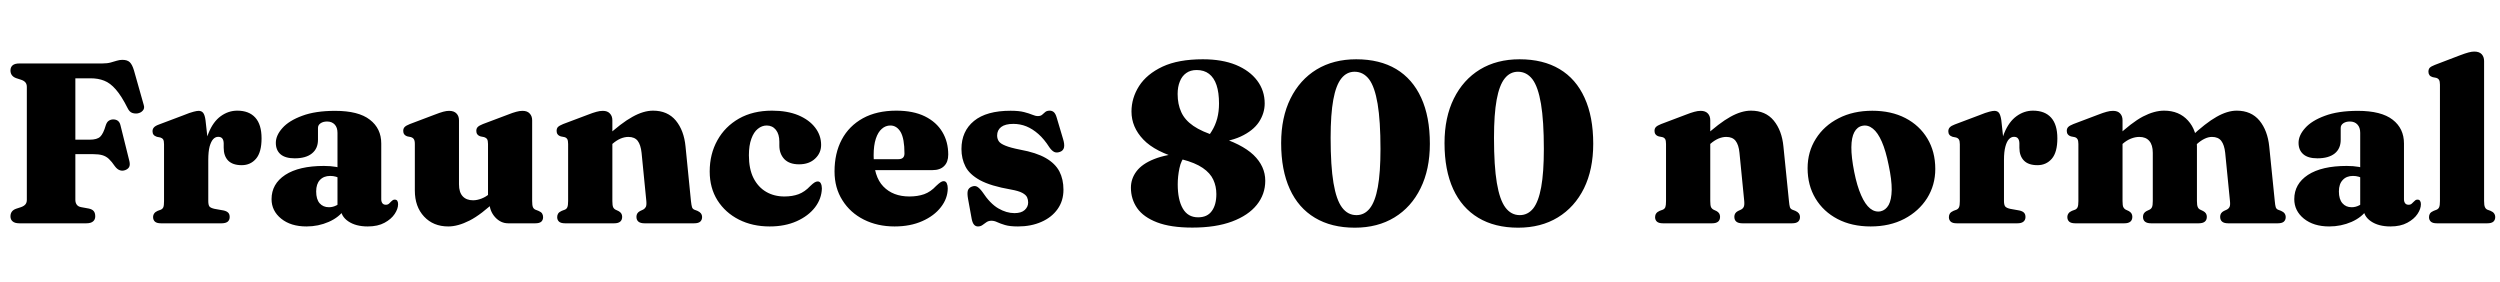 <svg xmlns="http://www.w3.org/2000/svg" xmlns:xlink="http://www.w3.org/1999/xlink" width="262.752" height="29.592"><path fill="black" d="M2.04 6.67L10.74 6.67Q11.27 6.67 11.63 6.57Q11.99 6.47 12.28 6.38Q12.58 6.29 12.86 6.29L12.86 6.29Q13.38 6.29 13.64 6.54Q13.90 6.79 14.08 7.40L14.08 7.40L15.11 11.04Q15.22 11.39 15.01 11.62Q14.81 11.86 14.45 11.92L14.45 11.92Q14.16 11.96 13.88 11.86Q13.60 11.75 13.42 11.38L13.42 11.38Q12.77 10.08 12.17 9.40Q11.58 8.72 10.95 8.48Q10.32 8.23 9.53 8.23L9.53 8.23L7.92 8.23L7.92 21.01Q7.92 21.30 8.06 21.50Q8.20 21.71 8.52 21.77L8.52 21.77L9.34 21.92Q9.70 22.00 9.85 22.19Q10.01 22.38 10.01 22.74L10.01 22.74Q10.01 23.08 9.78 23.27Q9.55 23.47 9.07 23.47L9.07 23.47L2.04 23.47Q1.56 23.47 1.33 23.27Q1.10 23.08 1.10 22.74L1.10 22.74Q1.10 22.15 1.69 21.94L1.69 21.94L2.21 21.77Q2.52 21.66 2.67 21.48Q2.82 21.30 2.82 21.01L2.82 21.01L2.82 9.13Q2.82 8.84 2.67 8.66Q2.52 8.48 2.21 8.38L2.21 8.38L1.69 8.21Q1.10 7.99 1.10 7.40L1.10 7.40Q1.10 7.06 1.33 6.86Q1.56 6.67 2.04 6.67L2.04 6.67ZM6.06 16.20L6.06 14.68L9.43 14.68Q10.20 14.68 10.53 14.37Q10.86 14.06 11.12 13.16L11.12 13.16Q11.23 12.83 11.42 12.70Q11.62 12.56 11.88 12.55L11.88 12.55Q12.52 12.55 12.66 13.16L12.66 13.16L13.60 16.94Q13.69 17.34 13.57 17.56Q13.45 17.77 13.16 17.88L13.16 17.88Q12.85 17.99 12.59 17.89Q12.32 17.80 12.08 17.48L12.08 17.48Q11.74 16.98 11.44 16.70Q11.14 16.42 10.75 16.31Q10.37 16.20 9.76 16.20L9.76 16.20L6.06 16.20ZM21.89 16.81L21.43 16.97Q21.43 15.17 21.92 13.98Q22.40 12.79 23.20 12.21Q24 11.63 24.94 11.63L24.94 11.63Q26.17 11.63 26.83 12.36Q27.49 13.09 27.49 14.54L27.49 14.54Q27.49 16.00 26.91 16.68Q26.33 17.36 25.40 17.36L25.40 17.36Q24.46 17.36 23.98 16.88Q23.51 16.39 23.51 15.53L23.51 15.53L23.51 15.05Q23.50 14.72 23.36 14.55Q23.22 14.38 22.93 14.38L22.93 14.38Q22.64 14.38 22.41 14.62Q22.18 14.87 22.03 15.40Q21.89 15.94 21.89 16.81L21.89 16.81ZM21.60 12.64L21.60 12.64L21.89 15.22L21.89 21.13Q21.89 21.53 22.01 21.70Q22.14 21.86 22.55 21.95L22.55 21.95L23.50 22.12Q23.82 22.19 23.98 22.35Q24.14 22.51 24.14 22.81L24.14 22.81Q24.14 23.12 23.93 23.30Q23.71 23.47 23.29 23.47L23.29 23.47L16.92 23.47Q16.49 23.47 16.29 23.30Q16.09 23.12 16.09 22.82L16.09 22.82Q16.09 22.60 16.21 22.43Q16.32 22.27 16.57 22.16L16.57 22.16L16.90 22.04Q17.09 21.96 17.17 21.77Q17.24 21.59 17.24 21.14L17.24 21.14L17.24 15.17Q17.24 14.81 17.15 14.66Q17.05 14.51 16.85 14.45L16.85 14.45L16.49 14.38Q16.25 14.30 16.14 14.16Q16.03 14.02 16.03 13.80L16.03 13.80Q16.03 13.55 16.18 13.39Q16.33 13.22 16.72 13.08L16.72 13.08L19.24 12.13Q20.00 11.82 20.35 11.74Q20.69 11.65 20.88 11.65L20.88 11.65Q21.19 11.65 21.36 11.87Q21.53 12.10 21.60 12.64ZM35.81 21.86L35.81 21.86L35.81 21.60L35.47 21.59L35.47 13.96Q35.47 13.40 35.18 13.09Q34.88 12.77 34.38 12.77L34.38 12.77Q33.97 12.77 33.70 12.95Q33.42 13.14 33.42 13.44L33.42 13.44L33.42 14.69Q33.42 15.62 32.78 16.13Q32.15 16.64 30.97 16.64L30.97 16.64Q29.98 16.64 29.48 16.21Q28.99 15.78 28.99 15.01L28.99 15.01Q28.99 14.23 29.68 13.46Q30.37 12.68 31.76 12.17Q33.14 11.65 35.22 11.65L35.22 11.65Q37.68 11.65 38.87 12.58Q40.07 13.50 40.07 15.08L40.07 15.08L40.07 20.95Q40.07 21.20 40.19 21.36Q40.31 21.52 40.55 21.52L40.55 21.52Q40.76 21.52 40.89 21.40Q41.02 21.29 41.12 21.17L41.12 21.17Q41.21 21.08 41.29 21.03Q41.38 20.98 41.48 20.98L41.48 20.98Q41.68 20.98 41.76 21.11Q41.84 21.24 41.84 21.46L41.84 21.46Q41.84 21.95 41.48 22.49Q41.12 23.03 40.42 23.41Q39.71 23.80 38.65 23.80L38.65 23.80Q37.39 23.80 36.60 23.26Q35.81 22.72 35.81 21.86ZM28.54 20.93L28.54 20.93Q28.54 19.33 29.98 18.38Q31.43 17.44 34.04 17.44L34.04 17.44Q34.76 17.44 35.32 17.54Q35.87 17.65 36.23 17.84L36.23 17.84L35.87 18.80Q35.57 18.65 35.30 18.57Q35.03 18.49 34.70 18.49L34.70 18.49Q34.02 18.49 33.62 18.92Q33.23 19.34 33.23 20.12L33.23 20.12Q33.23 20.94 33.59 21.36Q33.96 21.78 34.57 21.78L34.57 21.78Q34.99 21.78 35.37 21.58Q35.75 21.38 35.96 21.10L35.96 21.10L36.24 21.97Q35.65 22.84 34.55 23.32Q33.46 23.80 32.21 23.80L32.21 23.80Q30.56 23.80 29.55 22.98Q28.54 22.16 28.54 20.93ZM51.44 21.24L51.44 21.24L51.44 20.94L51.29 20.93L51.29 15.13Q51.29 14.77 51.19 14.62Q51.08 14.47 50.88 14.41L50.88 14.41L50.52 14.34Q50.28 14.27 50.17 14.12Q50.06 13.98 50.06 13.76L50.06 13.76Q50.06 13.50 50.21 13.35Q50.35 13.20 50.75 13.04L50.75 13.04L53.35 12.06Q53.90 11.84 54.25 11.75Q54.60 11.65 54.92 11.65L54.92 11.65Q55.42 11.65 55.67 11.93Q55.93 12.20 55.93 12.64L55.93 12.64L55.93 21.13Q55.93 21.59 56.01 21.77Q56.09 21.96 56.28 22.04L56.28 22.04L56.59 22.16Q56.86 22.27 56.97 22.43Q57.08 22.60 57.08 22.82L57.08 22.82Q57.08 23.12 56.89 23.30Q56.69 23.47 56.26 23.47L56.26 23.47L53.41 23.47Q52.62 23.47 52.03 22.82Q51.44 22.16 51.44 21.24ZM43.60 20.03L43.60 20.03L43.60 15.13Q43.60 14.77 43.49 14.62Q43.39 14.47 43.20 14.41L43.20 14.41L42.84 14.34Q42.60 14.27 42.49 14.12Q42.38 13.98 42.38 13.76L42.38 13.76Q42.38 13.50 42.53 13.35Q42.67 13.20 43.07 13.04L43.07 13.04L45.66 12.06Q46.25 11.83 46.59 11.74Q46.93 11.65 47.20 11.65L47.20 11.65Q47.72 11.65 47.98 11.93Q48.24 12.20 48.24 12.64L48.24 12.64L48.24 19.37Q48.24 20.21 48.63 20.63Q49.02 21.05 49.72 21.05L49.72 21.05Q50.14 21.05 50.61 20.87Q51.08 20.69 51.49 20.33L51.49 20.33L51.94 19.94L52.60 20.64L52.21 21Q50.57 22.56 49.35 23.18Q48.13 23.80 47.11 23.80L47.11 23.80Q45.54 23.80 44.57 22.76Q43.60 21.72 43.60 20.03ZM64.36 12.64L64.36 12.64L64.36 21.13Q64.36 21.59 64.44 21.77Q64.52 21.95 64.70 22.04L64.70 22.04L65.00 22.18Q65.39 22.38 65.39 22.78L65.39 22.78Q65.39 23.47 64.55 23.47L64.55 23.47L59.39 23.47Q58.96 23.47 58.76 23.30Q58.56 23.12 58.56 22.82L58.56 22.82Q58.56 22.60 58.67 22.43Q58.79 22.27 59.04 22.16L59.04 22.16L59.36 22.04Q59.56 21.96 59.63 21.77Q59.71 21.59 59.71 21.13L59.71 21.13L59.71 15.13Q59.71 14.77 59.62 14.62Q59.52 14.46 59.32 14.41L59.32 14.41L58.96 14.34Q58.72 14.27 58.61 14.12Q58.50 13.98 58.50 13.76L58.50 13.76Q58.50 13.50 58.64 13.35Q58.79 13.20 59.18 13.04L59.18 13.04L61.78 12.06Q62.34 11.84 62.69 11.75Q63.04 11.65 63.36 11.65L63.36 11.65Q63.85 11.65 64.10 11.93Q64.36 12.20 64.36 12.64ZM64.38 15.11L63.95 15.49L63.28 14.78L63.67 14.42Q65.30 12.92 66.47 12.28Q67.63 11.63 68.64 11.63L68.64 11.63Q70.16 11.63 71.03 12.67Q71.89 13.72 72.05 15.40L72.05 15.40L72.62 21.13Q72.67 21.58 72.73 21.77Q72.79 21.96 72.98 22.04L72.98 22.04L73.30 22.16Q73.55 22.27 73.67 22.43Q73.79 22.60 73.79 22.82L73.79 22.82Q73.79 23.12 73.59 23.30Q73.39 23.47 72.95 23.47L72.95 23.47L67.74 23.47Q66.89 23.47 66.89 22.78L66.89 22.78Q66.89 22.38 67.27 22.18L67.27 22.18L67.57 22.04Q67.76 21.95 67.87 21.76Q67.97 21.58 67.93 21.13L67.93 21.13L67.43 16.06Q67.34 15.22 67.02 14.80Q66.70 14.39 66.04 14.39L66.04 14.39Q65.64 14.39 65.21 14.57Q64.78 14.76 64.38 15.11L64.38 15.11ZM86.30 15.23L86.30 15.23Q86.30 16.08 85.67 16.67Q85.04 17.27 83.98 17.27L83.98 17.27Q82.96 17.27 82.43 16.72Q81.91 16.16 81.91 15.30L81.91 15.30L81.91 14.89Q81.91 14.11 81.55 13.65Q81.18 13.19 80.58 13.19L80.58 13.19Q80.08 13.19 79.65 13.54Q79.22 13.88 78.97 14.58Q78.71 15.28 78.71 16.32L78.71 16.32Q78.71 17.75 79.19 18.71Q79.68 19.67 80.52 20.16Q81.36 20.65 82.44 20.65L82.44 20.65Q83.28 20.65 83.93 20.41Q84.59 20.16 85.15 19.56L85.15 19.56Q85.45 19.27 85.62 19.17Q85.79 19.07 85.94 19.07L85.94 19.07Q86.17 19.07 86.27 19.28Q86.38 19.50 86.38 19.81L86.38 19.81Q86.35 20.88 85.66 21.79Q84.96 22.70 83.73 23.25Q82.50 23.80 80.89 23.80L80.89 23.80Q79.08 23.80 77.66 23.08Q76.24 22.36 75.41 21.06Q74.59 19.76 74.59 18.02L74.59 18.02Q74.59 16.19 75.40 14.74Q76.20 13.30 77.67 12.46Q79.14 11.63 81.14 11.63L81.14 11.63Q82.74 11.63 83.90 12.11Q85.06 12.60 85.68 13.42Q86.30 14.23 86.30 15.23ZM99.66 16.25L99.66 16.25Q99.66 17.03 99.23 17.45Q98.81 17.88 98.00 17.88L98.00 17.88L90.79 17.88L90.79 16.73L94.42 16.73Q95.06 16.73 95.06 16.13L95.06 16.13Q95.06 14.58 94.66 13.88Q94.25 13.19 93.58 13.19L93.58 13.19Q93.07 13.19 92.68 13.54Q92.28 13.88 92.05 14.58Q91.82 15.28 91.82 16.32L91.82 16.32Q91.82 18.55 92.84 19.60Q93.85 20.65 95.58 20.65L95.58 20.65Q96.44 20.65 97.13 20.41Q97.82 20.16 98.39 19.54L98.39 19.54Q98.70 19.25 98.86 19.15Q99.02 19.04 99.18 19.04L99.18 19.04Q99.41 19.04 99.51 19.27Q99.61 19.49 99.61 19.80L99.61 19.80Q99.60 20.86 98.89 21.77Q98.18 22.69 96.93 23.24Q95.68 23.80 94.02 23.80L94.02 23.80Q92.22 23.80 90.79 23.08Q89.36 22.36 88.54 21.05Q87.71 19.75 87.71 18.02L87.71 18.02Q87.71 16.10 88.47 14.67Q89.23 13.24 90.69 12.43Q92.15 11.63 94.20 11.63L94.20 11.63Q95.99 11.63 97.21 12.23Q98.42 12.83 99.04 13.87Q99.66 14.90 99.66 16.25ZM106.62 22.40L106.62 22.40Q107.34 22.40 107.70 22.07Q108.06 21.74 108.06 21.28L108.06 21.28Q108.06 20.99 107.95 20.74Q107.83 20.48 107.44 20.27Q107.05 20.06 106.25 19.92L106.25 19.92Q104.12 19.55 103.00 18.94Q101.88 18.32 101.47 17.50Q101.05 16.68 101.05 15.66L101.05 15.66Q101.05 13.79 102.37 12.71Q103.68 11.64 106.21 11.64L106.21 11.64Q107.10 11.64 107.63 11.78Q108.17 11.92 108.50 12.06Q108.83 12.20 109.08 12.20L109.08 12.20Q109.37 12.20 109.53 12.06Q109.69 11.92 109.86 11.77Q110.03 11.63 110.33 11.63L110.33 11.63Q110.57 11.63 110.75 11.78Q110.94 11.94 111.06 12.36L111.06 12.36L111.72 14.58Q111.90 15.14 111.83 15.49Q111.76 15.83 111.41 15.96L111.41 15.96Q111.06 16.09 110.80 15.97Q110.54 15.84 110.29 15.48L110.29 15.48Q109.75 14.63 109.14 14.09Q108.53 13.55 107.87 13.28Q107.22 13.02 106.50 13.02L106.50 13.02Q105.65 13.02 105.22 13.35Q104.80 13.68 104.80 14.24L104.80 14.24Q104.80 14.58 104.97 14.84Q105.14 15.10 105.67 15.31Q106.20 15.53 107.22 15.73L107.22 15.73Q108.92 16.04 109.91 16.61Q110.90 17.18 111.34 18.01Q111.77 18.84 111.77 19.94L111.77 19.94Q111.77 21.11 111.15 21.98Q110.53 22.85 109.45 23.32Q108.37 23.80 106.99 23.80L106.99 23.80Q106.13 23.80 105.63 23.65Q105.13 23.50 104.81 23.35Q104.50 23.20 104.20 23.20L104.20 23.20Q103.90 23.20 103.68 23.35Q103.46 23.50 103.26 23.65Q103.06 23.80 102.78 23.80L102.78 23.80Q102.54 23.80 102.38 23.62Q102.22 23.45 102.13 23.03L102.13 23.03L101.74 20.89Q101.64 20.32 101.72 20.03Q101.81 19.75 102.12 19.62L102.12 19.62Q102.46 19.48 102.71 19.63Q102.97 19.79 103.25 20.17L103.25 20.17Q104.06 21.40 104.92 21.90Q105.78 22.40 106.62 22.40ZM125.32 23.92L125.32 23.92Q123.04 23.92 121.61 23.37Q120.18 22.82 119.52 21.88Q118.86 20.93 118.86 19.73L118.86 19.73Q118.86 18.78 119.45 18Q120.04 17.22 121.30 16.72Q122.57 16.21 124.58 16.07L124.58 16.07L124.61 16.34Q124.14 16.81 123.96 17.68Q123.78 18.54 123.78 19.37L123.78 19.37Q123.78 20.99 124.31 21.91Q124.84 22.84 125.92 22.84L125.92 22.84Q126.89 22.84 127.36 22.18Q127.84 21.53 127.84 20.40L127.84 20.40Q127.84 19.58 127.52 18.89Q127.20 18.19 126.41 17.65Q125.63 17.11 124.21 16.74L124.21 16.74Q121.40 15.97 120.16 14.66Q118.92 13.36 118.92 11.72L118.92 11.72Q118.92 10.30 119.72 9.04Q120.53 7.78 122.19 7.00Q123.85 6.23 126.42 6.23L126.42 6.23Q128.44 6.23 129.89 6.82Q131.34 7.42 132.13 8.47Q132.92 9.52 132.92 10.87L132.92 10.87Q132.92 11.90 132.32 12.82Q131.71 13.74 130.40 14.35Q129.08 14.96 126.92 15.07L126.92 15.07L126.58 14.76Q127.02 14.35 127.37 13.76Q127.73 13.18 127.93 12.45Q128.12 11.72 128.12 10.88L128.12 10.88Q128.12 9.73 127.86 8.95Q127.60 8.17 127.07 7.76Q126.55 7.36 125.77 7.36L125.77 7.36Q125.11 7.36 124.67 7.68Q124.22 8.00 124.00 8.57Q123.77 9.13 123.77 9.88L123.77 9.88Q123.77 10.96 124.15 11.78Q124.52 12.61 125.42 13.23Q126.32 13.85 127.87 14.32L127.87 14.32Q130.49 15.10 131.74 16.28Q132.98 17.47 132.98 19.00L132.98 19.00Q132.98 20.42 132.09 21.53Q131.20 22.64 129.49 23.28Q127.78 23.92 125.32 23.92ZM142.54 6.23L142.54 6.23Q145.01 6.23 146.74 7.26Q148.46 8.29 149.37 10.28Q150.28 12.26 150.28 15.11L150.28 15.11Q150.28 17.81 149.30 19.79Q148.33 21.77 146.56 22.85Q144.79 23.93 142.39 23.93L142.39 23.93Q139.93 23.93 138.20 22.89Q136.46 21.85 135.56 19.87Q134.65 17.88 134.65 15.04L134.65 15.04Q134.65 12.34 135.63 10.36Q136.61 8.38 138.38 7.30Q140.15 6.23 142.54 6.23ZM145.09 15.66L145.09 15.66Q145.09 12.71 144.79 10.92Q144.49 9.13 143.89 8.33Q143.28 7.54 142.37 7.54L142.37 7.54Q141.54 7.54 140.98 8.24Q140.41 8.95 140.13 10.48Q139.85 12.01 139.85 14.48L139.85 14.48Q139.85 17.45 140.15 19.23Q140.45 21.01 141.05 21.81Q141.65 22.61 142.56 22.61L142.56 22.61Q143.40 22.61 143.96 21.91Q144.53 21.20 144.81 19.67Q145.09 18.13 145.09 15.66ZM159.71 6.23L159.71 6.23Q162.18 6.23 163.91 7.26Q165.64 8.29 166.54 10.28Q167.45 12.26 167.45 15.11L167.45 15.11Q167.45 17.81 166.48 19.79Q165.50 21.77 163.73 22.85Q161.96 23.93 159.56 23.93L159.56 23.93Q157.10 23.93 155.37 22.89Q153.64 21.85 152.73 19.87Q151.82 17.88 151.82 15.04L151.82 15.04Q151.82 12.34 152.80 10.36Q153.78 8.38 155.55 7.30Q157.32 6.23 159.71 6.23ZM162.26 15.66L162.26 15.66Q162.26 12.71 161.96 10.92Q161.66 9.13 161.06 8.33Q160.45 7.54 159.54 7.54L159.54 7.54Q158.71 7.54 158.15 8.24Q157.58 8.95 157.30 10.48Q157.02 12.01 157.02 14.48L157.02 14.48Q157.02 17.45 157.32 19.23Q157.62 21.01 158.22 21.81Q158.82 22.61 159.73 22.61L159.73 22.61Q160.57 22.61 161.14 21.91Q161.70 21.20 161.98 19.67Q162.26 18.13 162.26 15.66ZM179.75 12.64L179.75 12.64L179.75 21.13Q179.75 21.59 179.83 21.77Q179.92 21.95 180.10 22.04L180.10 22.04L180.40 22.18Q180.78 22.38 180.78 22.78L180.78 22.78Q180.78 23.47 179.94 23.47L179.94 23.47L174.78 23.47Q174.35 23.47 174.15 23.30Q173.95 23.12 173.95 22.82L173.95 22.82Q173.95 22.60 174.07 22.43Q174.18 22.27 174.43 22.16L174.43 22.16L174.76 22.04Q174.95 21.96 175.03 21.77Q175.10 21.59 175.10 21.13L175.10 21.13L175.10 15.13Q175.10 14.77 175.01 14.62Q174.91 14.46 174.71 14.41L174.71 14.41L174.35 14.34Q174.11 14.27 174 14.12Q173.89 13.98 173.89 13.76L173.89 13.76Q173.89 13.50 174.04 13.35Q174.18 13.20 174.58 13.04L174.58 13.04L177.17 12.06Q177.73 11.84 178.08 11.75Q178.43 11.65 178.75 11.65L178.75 11.65Q179.24 11.65 179.50 11.93Q179.75 12.20 179.75 12.64ZM179.77 15.11L179.34 15.49L178.67 14.78L179.06 14.42Q180.70 12.92 181.86 12.28Q183.02 11.63 184.03 11.63L184.03 11.63Q185.56 11.63 186.42 12.67Q187.28 13.72 187.44 15.40L187.44 15.40L188.02 21.13Q188.06 21.58 188.12 21.77Q188.18 21.96 188.38 22.04L188.38 22.04L188.69 22.16Q188.94 22.27 189.06 22.43Q189.18 22.60 189.18 22.82L189.18 22.82Q189.18 23.12 188.98 23.30Q188.78 23.47 188.34 23.47L188.34 23.47L183.13 23.47Q182.28 23.47 182.28 22.78L182.28 22.78Q182.28 22.38 182.66 22.18L182.66 22.18L182.96 22.04Q183.16 21.95 183.26 21.76Q183.36 21.58 183.32 21.13L183.32 21.13L182.82 16.06Q182.74 15.22 182.41 14.80Q182.09 14.39 181.43 14.39L181.43 14.39Q181.03 14.39 180.60 14.57Q180.17 14.76 179.77 15.11L179.77 15.11ZM196.78 11.64L196.78 11.64Q198.77 11.64 200.26 12.41Q201.74 13.18 202.57 14.56Q203.40 15.94 203.40 17.76L203.40 17.76Q203.40 19.45 202.54 20.83Q201.67 22.20 200.15 23.00Q198.62 23.80 196.61 23.80L196.61 23.80Q194.62 23.80 193.13 23.02Q191.64 22.24 190.81 20.86Q189.98 19.48 189.98 17.68L189.98 17.68Q189.98 15.95 190.85 14.58Q191.71 13.21 193.24 12.43Q194.77 11.64 196.78 11.64ZM197.65 22.21L197.65 22.21Q198.19 22.09 198.50 21.54Q198.80 20.99 198.82 19.95Q198.83 18.91 198.50 17.36L198.50 17.36Q198.20 15.85 197.78 14.89Q197.36 13.93 196.84 13.52Q196.32 13.10 195.74 13.22L195.74 13.22Q195.19 13.33 194.89 13.89Q194.59 14.45 194.58 15.47Q194.57 16.50 194.88 18.07L194.88 18.07Q195.18 19.57 195.61 20.53Q196.03 21.49 196.55 21.91Q197.06 22.32 197.65 22.21ZM210.62 16.81L210.17 16.97Q210.17 15.17 210.65 13.98Q211.14 12.79 211.94 12.21Q212.74 11.63 213.67 11.63L213.67 11.63Q214.91 11.63 215.57 12.36Q216.23 13.09 216.23 14.54L216.23 14.54Q216.23 16.00 215.65 16.68Q215.06 17.36 214.14 17.36L214.14 17.36Q213.19 17.36 212.72 16.88Q212.24 16.39 212.24 15.53L212.24 15.53L212.24 15.05Q212.23 14.72 212.09 14.55Q211.96 14.38 211.67 14.38L211.67 14.38Q211.38 14.38 211.15 14.62Q210.91 14.87 210.77 15.40Q210.62 15.94 210.62 16.81L210.62 16.81ZM210.34 12.64L210.34 12.64L210.62 15.22L210.62 21.13Q210.62 21.53 210.75 21.70Q210.88 21.86 211.28 21.95L211.28 21.95L212.23 22.12Q212.56 22.19 212.72 22.35Q212.88 22.51 212.88 22.81L212.88 22.81Q212.88 23.12 212.66 23.30Q212.45 23.47 212.03 23.47L212.03 23.47L205.66 23.47Q205.22 23.47 205.03 23.30Q204.83 23.12 204.83 22.82L204.83 22.82Q204.83 22.60 204.94 22.43Q205.06 22.27 205.31 22.16L205.31 22.16L205.63 22.04Q205.82 21.96 205.90 21.77Q205.98 21.59 205.98 21.14L205.98 21.14L205.98 15.17Q205.98 14.81 205.88 14.66Q205.79 14.51 205.58 14.45L205.58 14.45L205.22 14.38Q204.98 14.30 204.88 14.16Q204.77 14.02 204.77 13.80L204.77 13.80Q204.77 13.55 204.92 13.39Q205.07 13.22 205.45 13.08L205.45 13.08L207.97 12.13Q208.74 11.82 209.08 11.74Q209.42 11.65 209.62 11.65L209.62 11.65Q209.93 11.65 210.10 11.87Q210.26 12.10 210.34 12.64ZM223.08 12.64L223.08 12.64L223.08 21.13Q223.08 21.59 223.16 21.77Q223.25 21.95 223.43 22.04L223.43 22.04L223.73 22.18Q224.11 22.38 224.11 22.78L224.11 22.78Q224.11 23.47 223.27 23.47L223.27 23.47L218.11 23.47Q217.68 23.47 217.48 23.30Q217.28 23.12 217.28 22.82L217.28 22.82Q217.28 22.60 217.40 22.43Q217.51 22.27 217.76 22.16L217.76 22.16L218.09 22.04Q218.28 21.96 218.36 21.77Q218.44 21.59 218.44 21.14L218.44 21.14L218.44 15.13Q218.44 14.77 218.34 14.62Q218.24 14.46 218.04 14.41L218.04 14.41L217.68 14.34Q217.44 14.27 217.33 14.12Q217.22 13.98 217.22 13.76L217.22 13.76Q217.22 13.50 217.37 13.35Q217.51 13.20 217.91 13.04L217.91 13.04L220.50 12.06Q221.06 11.84 221.41 11.75Q221.76 11.65 222.08 11.65L222.08 11.65Q222.58 11.65 222.83 11.93Q223.08 12.20 223.08 12.64ZM223.10 15.11L222.67 15.49L222 14.78L222.40 14.42Q224.03 12.88 225.22 12.25Q226.42 11.63 227.45 11.63L227.45 11.63Q229.02 11.63 229.96 12.67Q230.90 13.70 230.90 15.40L230.90 15.40L230.90 21.13Q230.90 21.59 230.99 21.77Q231.07 21.96 231.26 22.04L231.26 22.04L231.55 22.18Q231.94 22.38 231.94 22.78L231.94 22.78Q231.94 23.47 231.08 23.47L231.08 23.47L226.08 23.47Q225.23 23.47 225.23 22.78L225.23 22.78Q225.23 22.38 225.61 22.18L225.61 22.18L225.91 22.04Q226.10 21.95 226.18 21.76Q226.26 21.58 226.26 21.12L226.26 21.12L226.26 16.06Q226.26 15.23 225.89 14.81Q225.53 14.39 224.84 14.39L224.84 14.39Q224.41 14.39 223.96 14.57Q223.51 14.75 223.10 15.11L223.10 15.11ZM230.93 15.11L230.50 15.49L229.82 14.78L230.22 14.42Q231.82 12.92 232.96 12.28Q234.10 11.63 235.08 11.63L235.08 11.63Q236.60 11.63 237.47 12.67Q238.33 13.72 238.50 15.41L238.50 15.41L239.08 21.13Q239.12 21.58 239.18 21.77Q239.24 21.96 239.42 22.04L239.42 22.04L239.74 22.16Q239.99 22.27 240.11 22.43Q240.23 22.60 240.23 22.82L240.23 22.82Q240.23 23.12 240.03 23.30Q239.83 23.47 239.39 23.47L239.39 23.47L234.18 23.47Q233.34 23.47 233.34 22.78L233.34 22.78Q233.34 22.38 233.72 22.18L233.72 22.18L234.02 22.04Q234.22 21.95 234.32 21.76Q234.42 21.58 234.37 21.12L234.37 21.12L233.87 16.06Q233.78 15.23 233.46 14.81Q233.14 14.39 232.48 14.39L232.48 14.39Q232.10 14.39 231.71 14.58Q231.31 14.77 230.93 15.11L230.93 15.11ZM248.40 21.86L248.40 21.86L248.40 21.60L248.06 21.59L248.06 13.96Q248.06 13.40 247.77 13.09Q247.48 12.77 246.97 12.77L246.97 12.77Q246.56 12.77 246.29 12.95Q246.01 13.14 246.01 13.44L246.01 13.44L246.01 14.69Q246.01 15.62 245.38 16.13Q244.74 16.64 243.56 16.64L243.56 16.64Q242.57 16.64 242.08 16.21Q241.58 15.78 241.58 15.01L241.58 15.01Q241.58 14.23 242.27 13.46Q242.96 12.68 244.35 12.17Q245.74 11.65 247.81 11.65L247.81 11.65Q250.27 11.65 251.47 12.58Q252.66 13.50 252.66 15.08L252.66 15.08L252.66 20.95Q252.66 21.20 252.78 21.36Q252.90 21.52 253.14 21.52L253.14 21.52Q253.36 21.52 253.48 21.40Q253.61 21.29 253.72 21.17L253.72 21.17Q253.80 21.08 253.88 21.03Q253.97 20.98 254.08 20.98L254.08 20.98Q254.27 20.98 254.35 21.11Q254.44 21.24 254.44 21.46L254.44 21.46Q254.44 21.95 254.08 22.49Q253.72 23.03 253.01 23.41Q252.30 23.80 251.24 23.80L251.24 23.80Q249.98 23.80 249.19 23.26Q248.40 22.72 248.40 21.86ZM241.13 20.93L241.13 20.93Q241.13 19.33 242.57 18.38Q244.02 17.44 246.64 17.44L246.64 17.44Q247.36 17.44 247.91 17.54Q248.46 17.65 248.82 17.84L248.82 17.84L248.46 18.80Q248.16 18.65 247.89 18.57Q247.62 18.49 247.30 18.49L247.30 18.49Q246.61 18.49 246.22 18.92Q245.82 19.34 245.82 20.12L245.82 20.12Q245.82 20.94 246.19 21.36Q246.55 21.78 247.16 21.78L247.16 21.78Q247.58 21.78 247.96 21.58Q248.34 21.38 248.56 21.10L248.56 21.10L248.83 21.97Q248.24 22.84 247.15 23.32Q246.05 23.80 244.80 23.80L244.80 23.80Q243.16 23.80 242.14 22.98Q241.13 22.16 241.13 20.93ZM261.08 6.41L261.08 6.41L261.08 21.13Q261.08 21.59 261.17 21.77Q261.25 21.96 261.43 22.04L261.43 22.04L261.76 22.16Q262.02 22.27 262.13 22.43Q262.25 22.60 262.25 22.82L262.25 22.82Q262.25 23.12 262.05 23.30Q261.85 23.47 261.41 23.47L261.41 23.47L256.12 23.47Q255.68 23.47 255.49 23.30Q255.29 23.12 255.29 22.82L255.29 22.82Q255.29 22.60 255.40 22.43Q255.52 22.27 255.78 22.16L255.78 22.16L256.09 22.04Q256.28 21.96 256.36 21.77Q256.44 21.59 256.44 21.13L256.44 21.13L256.44 8.90Q256.44 8.54 256.34 8.39Q256.25 8.24 256.04 8.18L256.04 8.18L255.68 8.11Q255.44 8.04 255.34 7.90Q255.23 7.75 255.23 7.54L255.23 7.54Q255.23 7.27 255.37 7.12Q255.52 6.97 255.91 6.82L255.91 6.82L258.50 5.83Q259.10 5.60 259.45 5.51Q259.79 5.42 260.05 5.42L260.05 5.42Q260.57 5.42 260.83 5.70Q261.08 5.98 261.08 6.41Z"/></svg>